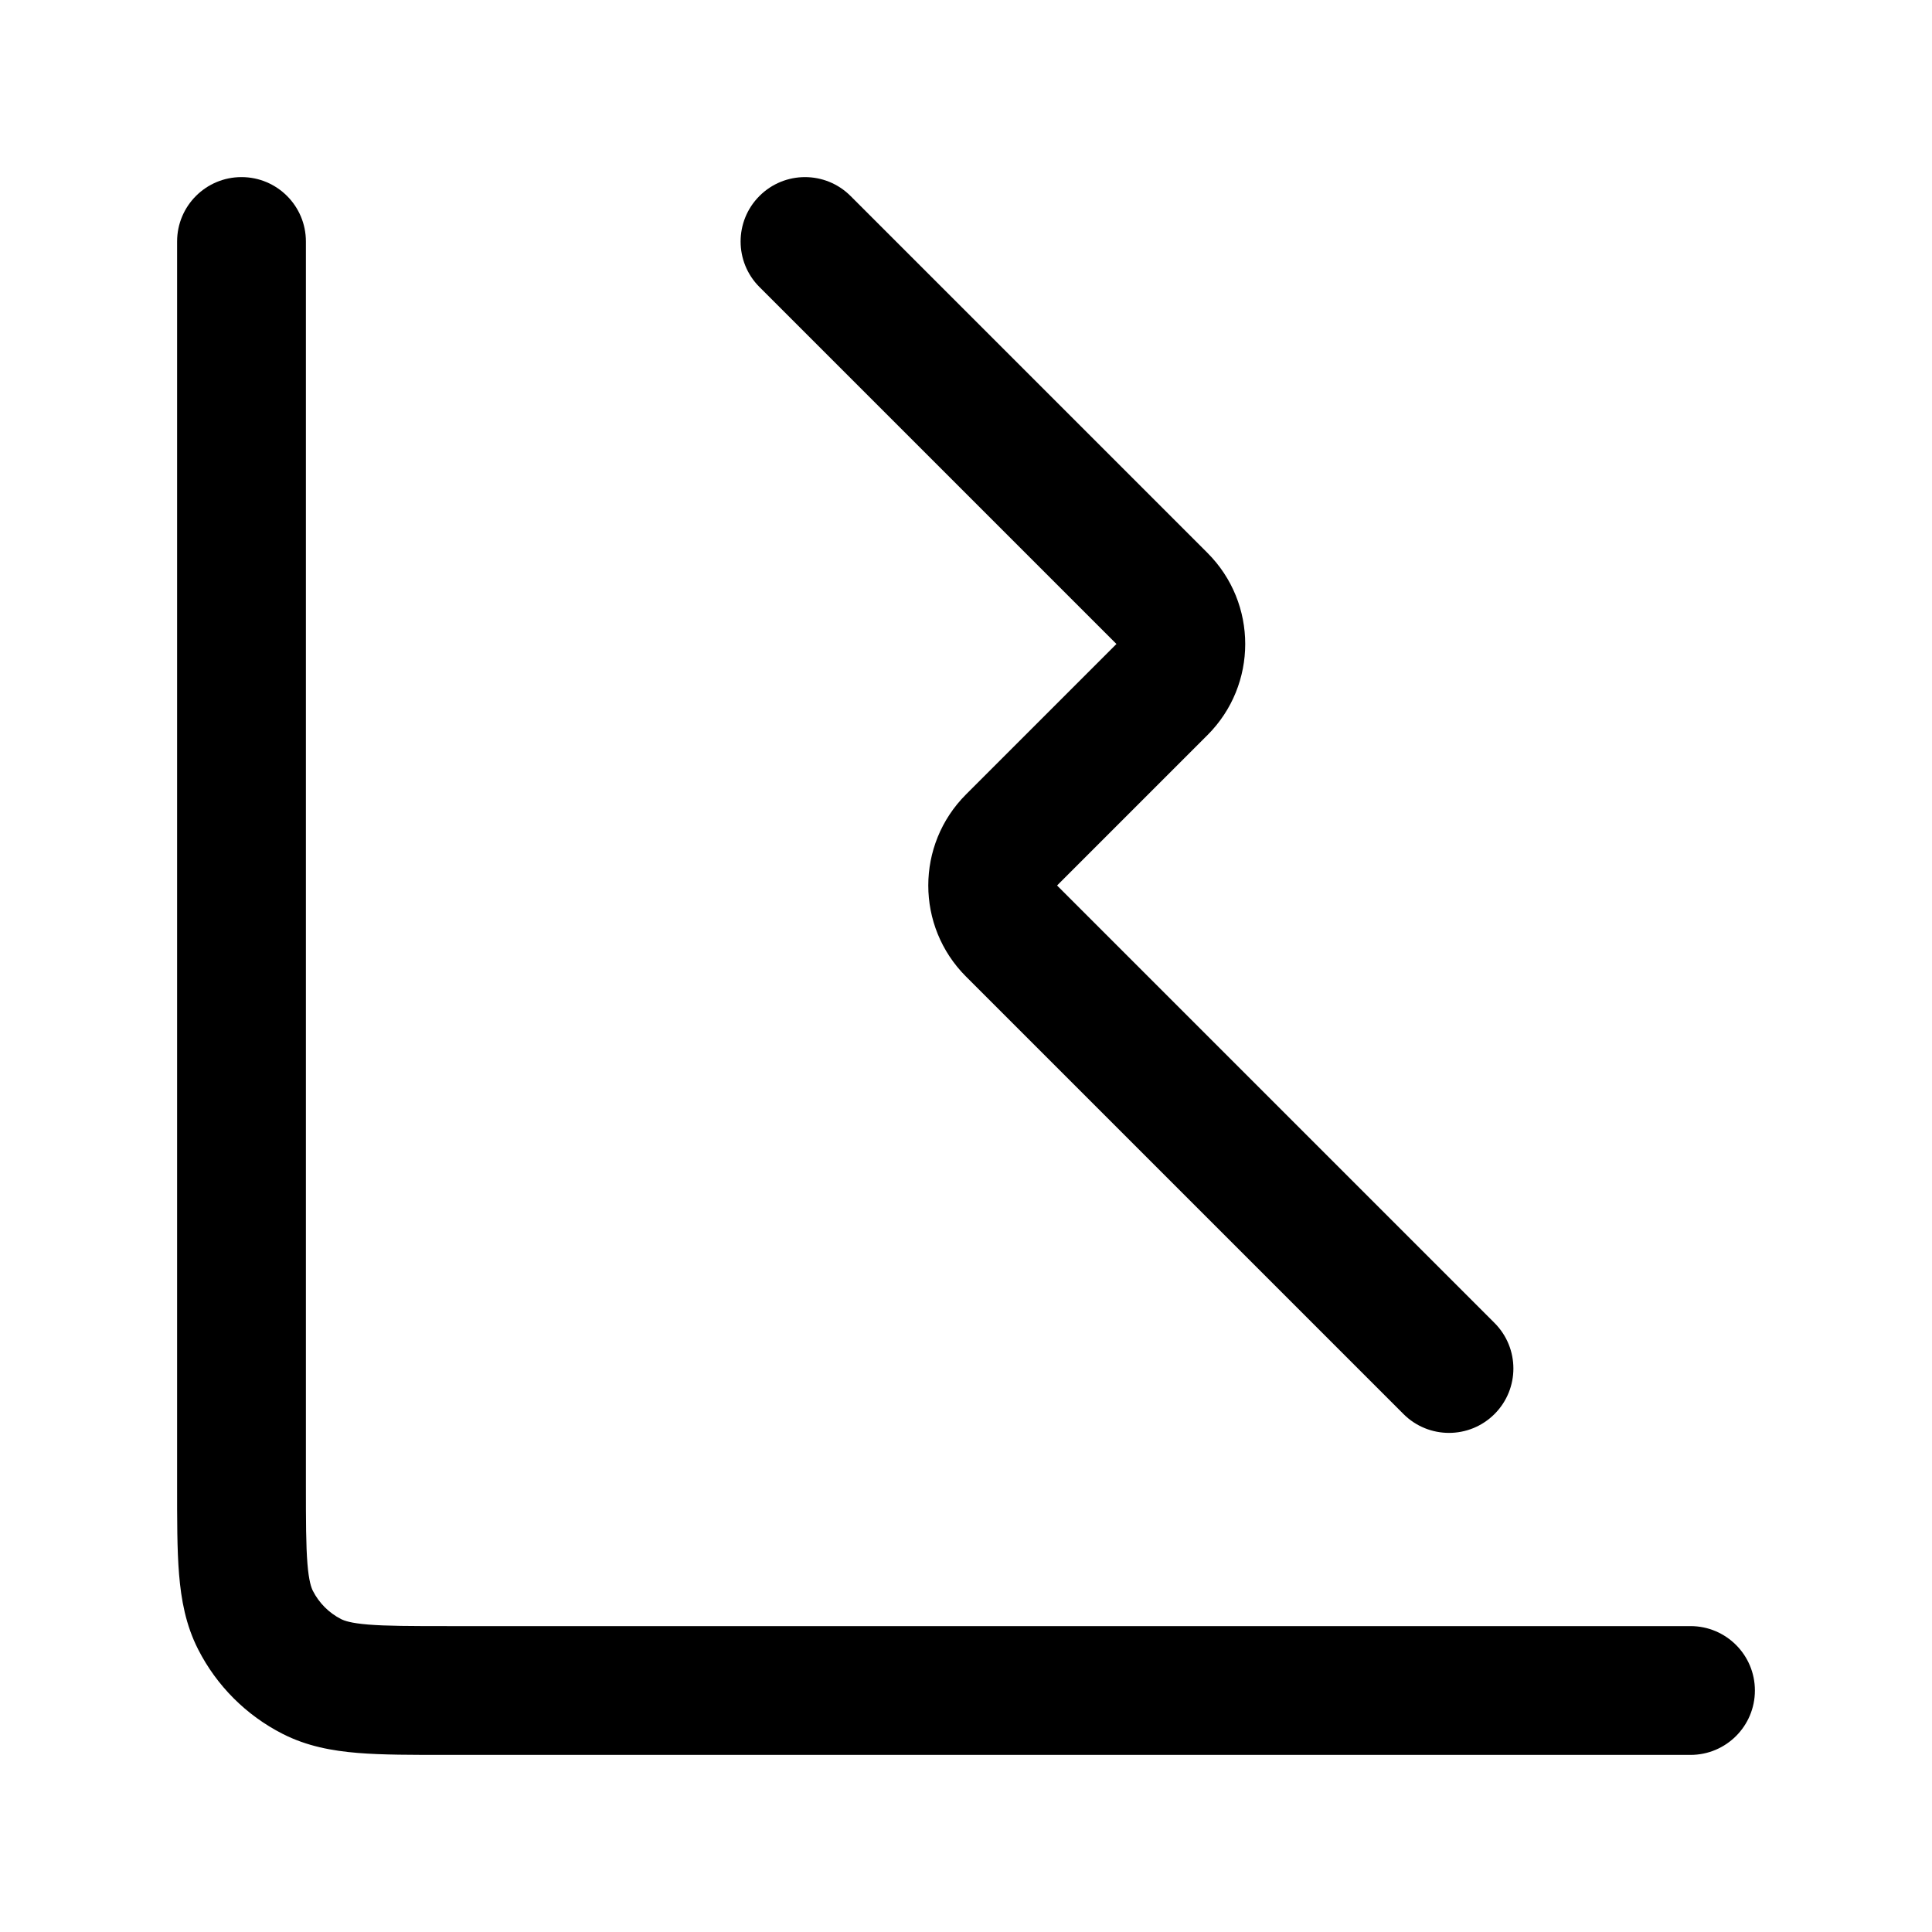 <svg width="60" height="60" viewBox="0 0 60 60" fill="none" xmlns="http://www.w3.org/2000/svg" xmlns:xlink="http://www.w3.org/1999/xlink">
<path d="M33.914,31.414L35.328,30L35.328,30L33.914,31.414ZM43.586,43.914C44.367,44.695 45.633,44.695 46.414,43.914C47.195,43.133 47.195,41.867 46.414,41.086L43.586,43.914ZM26.414,6.086C25.633,5.305 24.367,5.305 23.586,6.086C22.805,6.867 22.805,8.133 23.586,8.914L26.414,6.086ZM38.586,21.086L37.172,22.5L37.172,22.5L38.586,21.086ZM38.586,23.914L40,25.328L40,25.328L38.586,23.914ZM33.914,28.586L32.5,27.172L32.5,27.172L33.914,28.586ZM32.5,32.828L43.586,43.914L46.414,41.086L35.328,30L32.5,32.828ZM23.586,8.914L37.172,22.5L40,19.672L26.414,6.086L23.586,8.914ZM37.172,22.5L32.5,27.172L35.328,30L40,25.328L37.172,22.5ZM37.172,22.5L37.172,22.5L40,25.328C41.562,23.766 41.562,21.234 40,19.672L37.172,22.5ZM35.328,30L35.328,30L32.5,27.172C30.938,28.734 30.938,31.266 32.5,32.828L35.328,30Z" transform="rotate(180 35 25)" fill="#000000"/>
<path d="M9.5,7.5C9.5,6.395 8.605,5.5 7.5,5.5C6.395,5.5 5.5,6.395 5.5,7.5L9.5,7.5ZM52.5,54.5C53.605,54.5 54.5,53.605 54.5,52.5C54.5,51.395 53.605,50.5 52.5,50.5L52.5,54.5ZM9.684,52.064L10.592,50.282L9.684,52.064ZM7.936,50.316L6.154,51.224L7.936,50.316ZM52.5,50.5L13.9,50.5L13.9,54.5L52.5,54.5L52.5,50.5ZM9.5,46.1L9.5,7.5L5.5,7.5L5.5,46.1L9.5,46.1ZM13.9,50.5C12.747,50.5 12.002,50.498 11.436,50.452C10.892,50.408 10.691,50.332 10.592,50.282L8.776,53.846C9.533,54.232 10.319,54.374 11.11,54.439C11.877,54.502 12.813,54.5 13.9,54.5L13.9,50.5ZM5.5,46.1C5.5,47.187 5.498,48.123 5.561,48.89C5.626,49.681 5.768,50.467 6.154,51.224L9.718,49.408C9.668,49.309 9.592,49.108 9.548,48.564C9.502,47.998 9.5,47.253 9.5,46.1L5.5,46.1ZM10.592,50.282C10.216,50.09 9.91,49.784 9.718,49.408L6.154,51.224C6.729,52.353 7.647,53.271 8.776,53.846L10.592,50.282Z" fill="#000000"/>
</svg>

